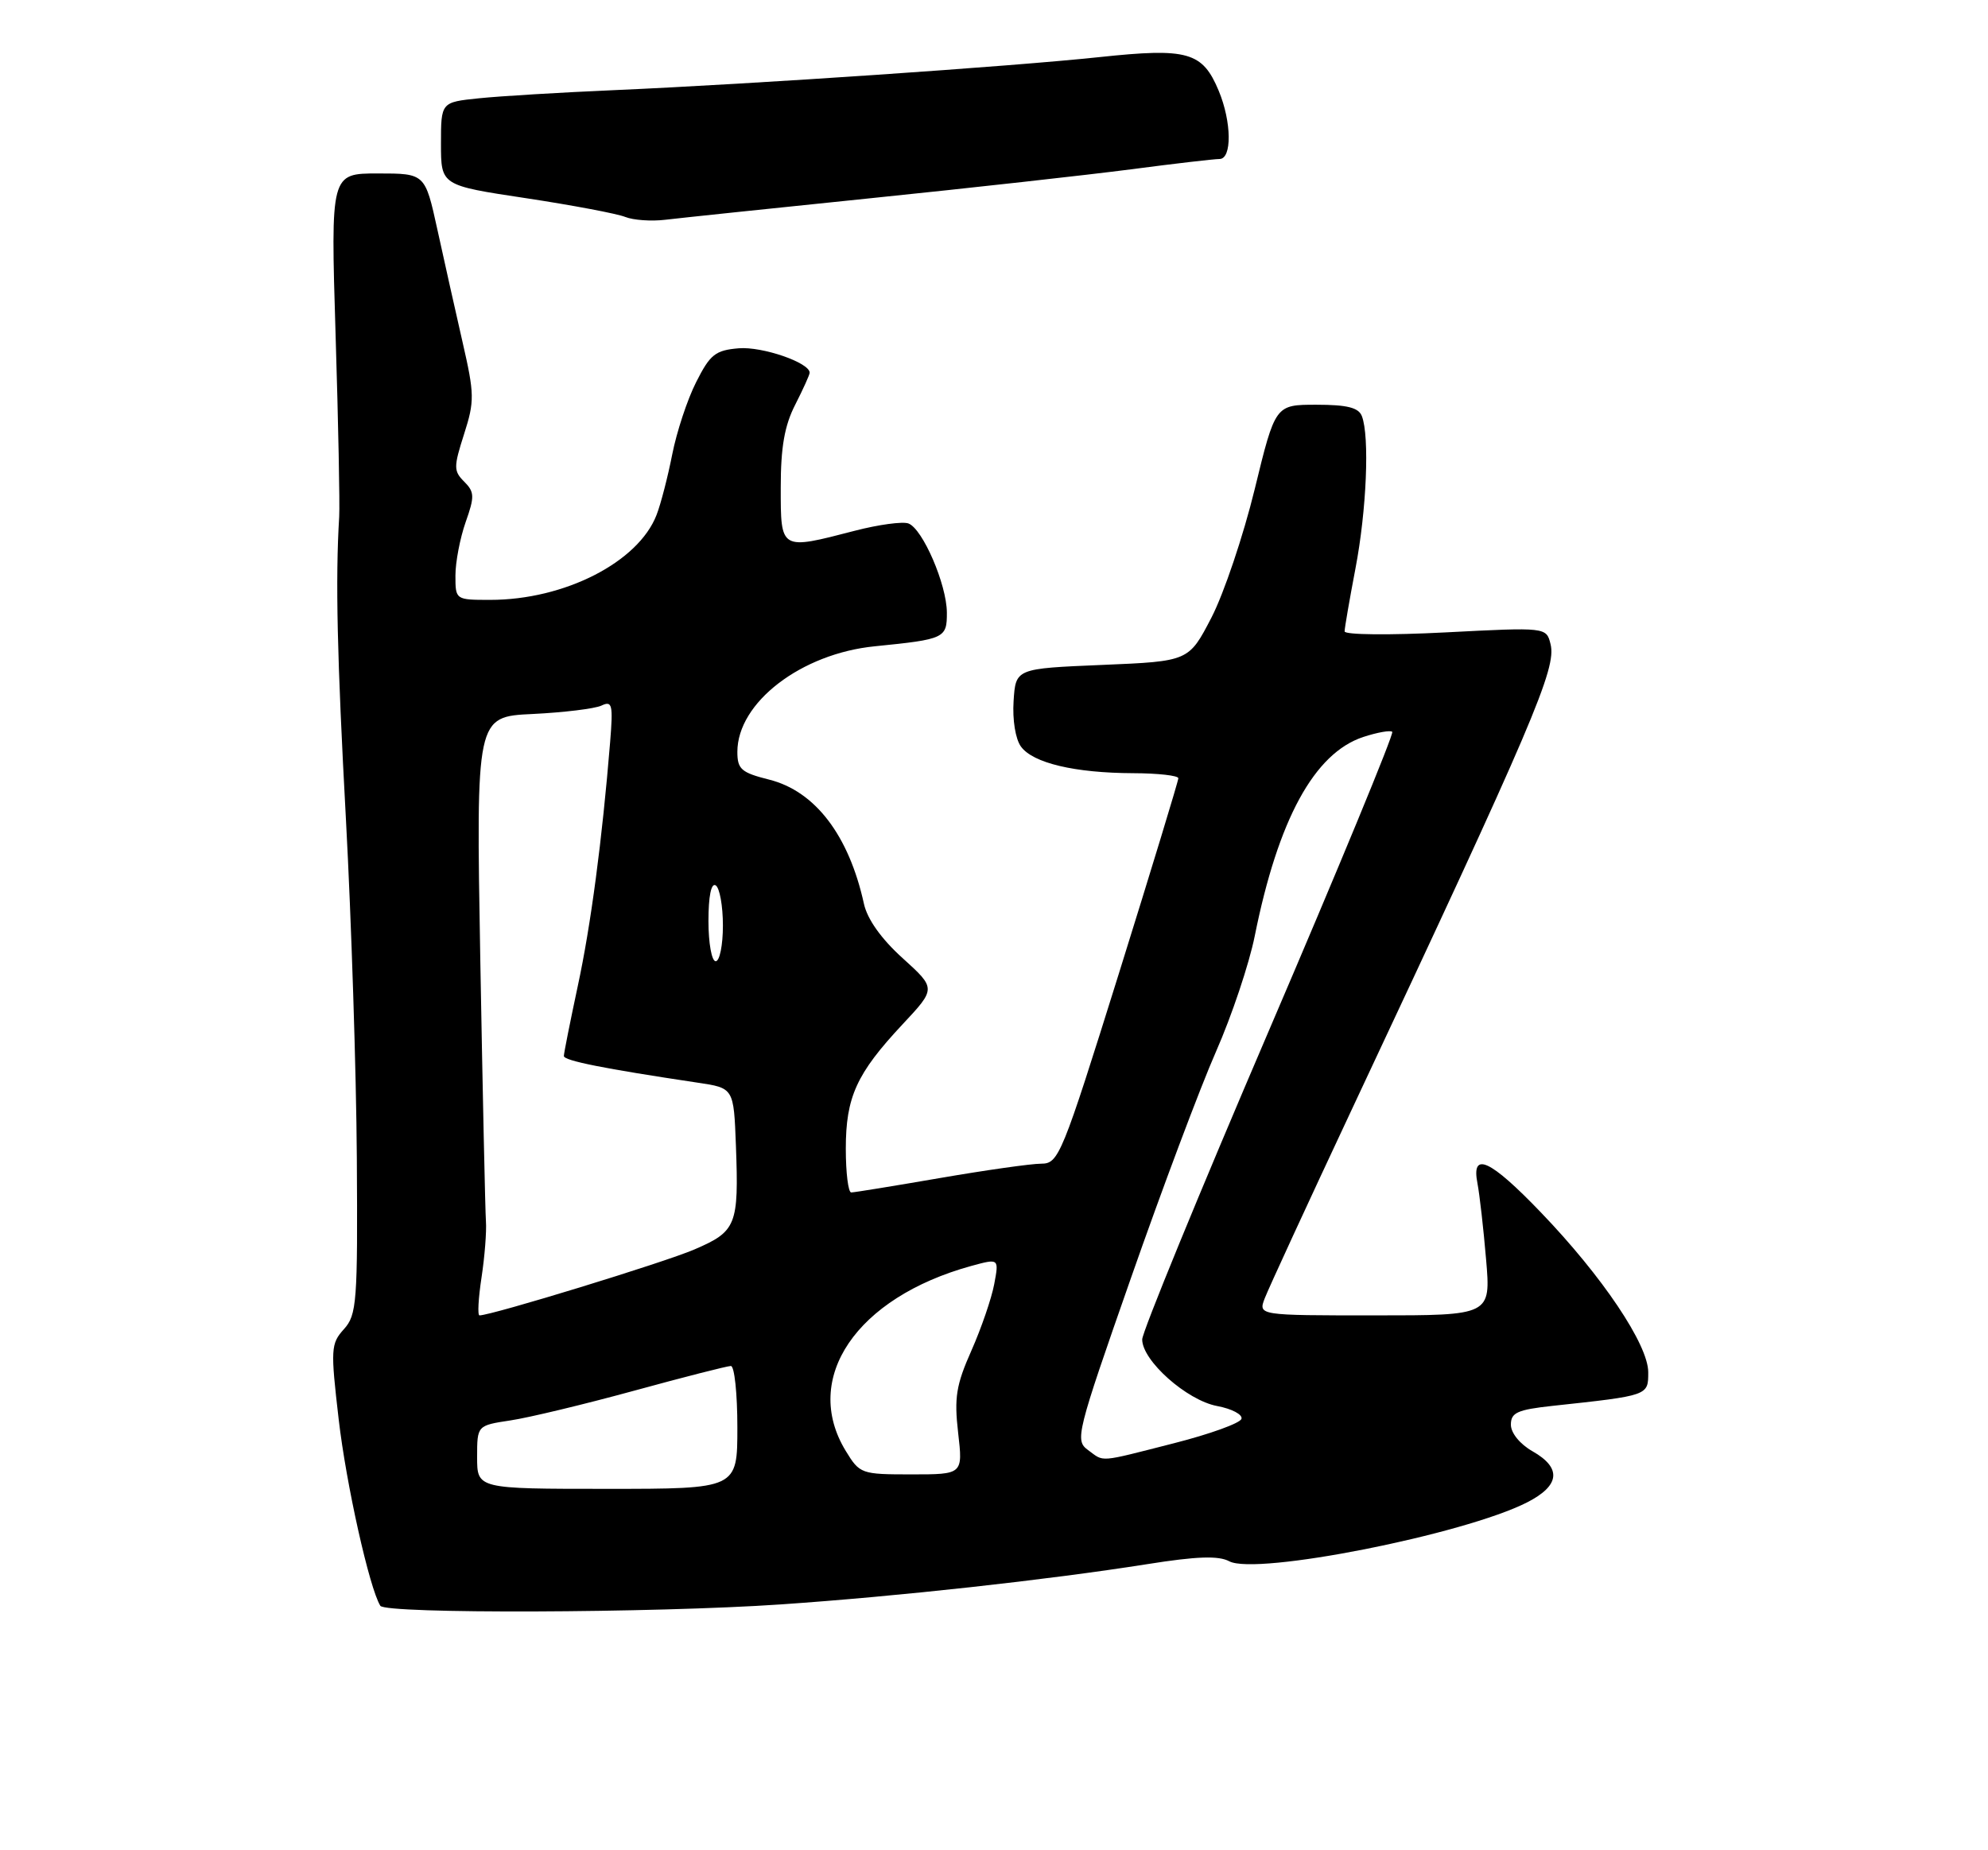 <?xml version="1.0" encoding="UTF-8" standalone="no"?>
<!DOCTYPE svg PUBLIC "-//W3C//DTD SVG 1.1//EN" "http://www.w3.org/Graphics/SVG/1.1/DTD/svg11.dtd" >
<svg xmlns="http://www.w3.org/2000/svg" xmlns:xlink="http://www.w3.org/1999/xlink" version="1.1" viewBox="0 0 275 256">
 <g >
 <path fill="currentColor"
d=" M 108.00 221.99 C 124.22 220.88 144.82 218.61 158.76 216.41 C 165.55 215.33 168.56 215.23 170.04 216.02 C 173.75 218.01 202.52 212.32 211.25 207.87 C 215.80 205.55 216.06 203.11 211.99 200.80 C 210.25 199.81 209.00 198.27 209.00 197.12 C 209.00 195.45 209.90 195.05 214.75 194.52 C 228.09 193.08 228.00 193.11 228.00 189.86 C 228.00 186.05 221.66 176.60 213.15 167.75 C 206.11 160.41 203.49 159.22 204.38 163.75 C 204.67 165.26 205.21 169.99 205.57 174.25 C 206.23 182.00 206.23 182.00 190.14 182.00 C 174.05 182.00 174.05 182.00 174.95 179.64 C 175.44 178.35 180.89 166.53 187.05 153.39 C 212.19 99.82 215.32 92.49 214.49 89.14 C 213.91 86.78 213.91 86.78 199.95 87.50 C 192.24 87.90 186.00 87.84 186.00 87.36 C 186.00 86.89 186.68 82.97 187.50 78.66 C 189.04 70.62 189.47 60.39 188.39 57.58 C 187.94 56.40 186.36 56.00 182.10 56.00 C 176.41 56.00 176.41 56.00 173.56 67.70 C 171.99 74.13 169.30 82.12 167.58 85.45 C 164.44 91.50 164.44 91.50 152.47 92.00 C 140.50 92.50 140.50 92.50 140.21 97.00 C 140.04 99.60 140.47 102.26 141.23 103.30 C 142.89 105.58 148.68 106.95 156.75 106.98 C 160.19 106.99 163.00 107.31 163.00 107.68 C 163.00 108.05 159.30 120.20 154.78 134.68 C 146.87 159.98 146.45 161.00 144.03 161.01 C 142.64 161.01 136.32 161.91 130.00 163.00 C 123.67 164.09 118.16 164.99 117.75 164.99 C 117.34 165.00 117.00 162.28 117.00 158.95 C 117.00 151.79 118.48 148.54 124.85 141.73 C 129.49 136.77 129.49 136.77 124.87 132.58 C 121.91 129.91 119.98 127.19 119.51 125.06 C 117.43 115.59 112.77 109.47 106.40 107.87 C 102.54 106.90 102.00 106.43 102.00 104.03 C 102.00 97.21 110.83 90.43 121.03 89.42 C 130.70 88.45 131.00 88.31 130.98 84.73 C 130.95 80.85 127.64 73.18 125.67 72.43 C 124.89 72.13 121.54 72.58 118.23 73.44 C 107.90 76.12 108.00 76.18 108.00 67.46 C 108.00 61.89 108.52 58.89 110.00 56.00 C 111.10 53.84 112.00 51.85 112.00 51.57 C 112.00 50.18 105.45 47.92 102.19 48.19 C 98.95 48.46 98.23 49.04 96.30 52.87 C 95.08 55.27 93.60 59.77 92.99 62.87 C 92.38 65.97 91.41 69.74 90.82 71.25 C 88.29 77.79 78.08 83.00 67.82 83.00 C 63.01 83.00 63.00 82.99 63.00 79.63 C 63.00 77.77 63.64 74.45 64.41 72.25 C 65.67 68.70 65.64 68.07 64.21 66.64 C 62.74 65.17 62.74 64.62 64.19 60.08 C 65.66 55.49 65.64 54.55 63.98 47.31 C 63.00 43.02 61.43 36.01 60.50 31.75 C 58.80 24.00 58.80 24.00 52.27 24.00 C 45.74 24.00 45.74 24.00 46.42 46.25 C 46.80 58.49 47.02 69.85 46.92 71.50 C 46.39 80.22 46.63 90.90 47.86 113.50 C 48.60 127.25 49.28 148.24 49.36 160.14 C 49.49 180.20 49.36 181.93 47.57 183.91 C 45.76 185.92 45.72 186.65 46.85 196.38 C 47.89 205.37 51.10 219.74 52.61 222.18 C 53.32 223.32 90.46 223.19 108.00 221.99 Z  M 120.50 27.42 C 134.25 26.01 150.42 24.21 156.44 23.43 C 162.45 22.64 167.96 22.00 168.69 22.00 C 170.44 22.00 170.38 16.86 168.58 12.55 C 166.34 7.18 164.31 6.60 152.10 7.90 C 139.75 9.21 104.43 11.62 85.00 12.47 C 77.58 12.79 69.14 13.30 66.25 13.60 C 61.00 14.14 61.00 14.14 61.00 19.90 C 61.00 25.65 61.00 25.65 72.75 27.42 C 79.21 28.40 85.40 29.57 86.50 30.02 C 87.60 30.46 90.08 30.64 92.00 30.41 C 93.92 30.18 106.75 28.83 120.50 27.42 Z  M 66.00 201.61 C 66.00 197.23 66.00 197.23 70.62 196.53 C 73.16 196.15 80.85 194.30 87.72 192.42 C 94.58 190.54 100.61 189.00 101.10 189.00 C 101.60 189.00 102.00 192.82 102.00 197.50 C 102.00 206.00 102.00 206.00 84.00 206.00 C 66.00 206.00 66.00 206.00 66.00 201.61 Z  M 116.99 200.75 C 110.87 190.71 118.45 179.54 134.35 175.16 C 138.20 174.11 138.20 174.11 137.53 177.68 C 137.16 179.65 135.74 183.79 134.37 186.88 C 132.26 191.63 131.98 193.39 132.54 198.25 C 133.20 204.00 133.20 204.00 126.08 204.00 C 119.13 204.00 118.93 203.93 116.99 200.75 Z  M 150.49 200.62 C 148.68 199.29 148.91 198.35 156.43 176.87 C 160.73 164.57 166.03 150.45 168.21 145.50 C 170.39 140.55 172.80 133.35 173.57 129.50 C 176.81 113.38 181.80 104.21 188.58 101.97 C 190.53 101.33 192.34 101.01 192.59 101.26 C 192.85 101.51 185.17 120.11 175.53 142.59 C 165.89 165.07 158.00 184.31 158.00 185.33 C 158.00 188.27 164.17 193.75 168.36 194.54 C 170.41 194.92 171.92 195.73 171.73 196.32 C 171.53 196.92 167.34 198.43 162.43 199.68 C 151.75 202.40 152.81 202.31 150.49 200.62 Z  M 66.61 176.75 C 67.05 173.86 67.32 170.38 67.22 169.00 C 67.12 167.62 66.77 151.35 66.44 132.83 C 65.85 99.16 65.85 99.16 73.67 98.79 C 77.98 98.58 82.26 98.06 83.19 97.63 C 84.69 96.92 84.82 97.46 84.40 102.67 C 83.30 116.19 81.73 128.06 79.92 136.45 C 78.87 141.38 78.00 145.72 78.00 146.11 C 78.00 146.76 83.54 147.86 96.50 149.80 C 101.50 150.54 101.50 150.54 101.80 158.52 C 102.21 169.54 101.87 170.38 96.05 172.88 C 91.90 174.67 68.00 182.00 66.33 182.00 C 66.04 182.00 66.17 179.64 66.61 176.75 Z  M 98.00 127.44 C 98.00 123.99 98.38 122.12 99.00 122.50 C 99.55 122.84 100.00 125.34 100.00 128.06 C 100.00 130.78 99.55 133.00 99.00 133.00 C 98.45 133.00 98.00 130.50 98.00 127.44 Z "/>
</g>
</svg>